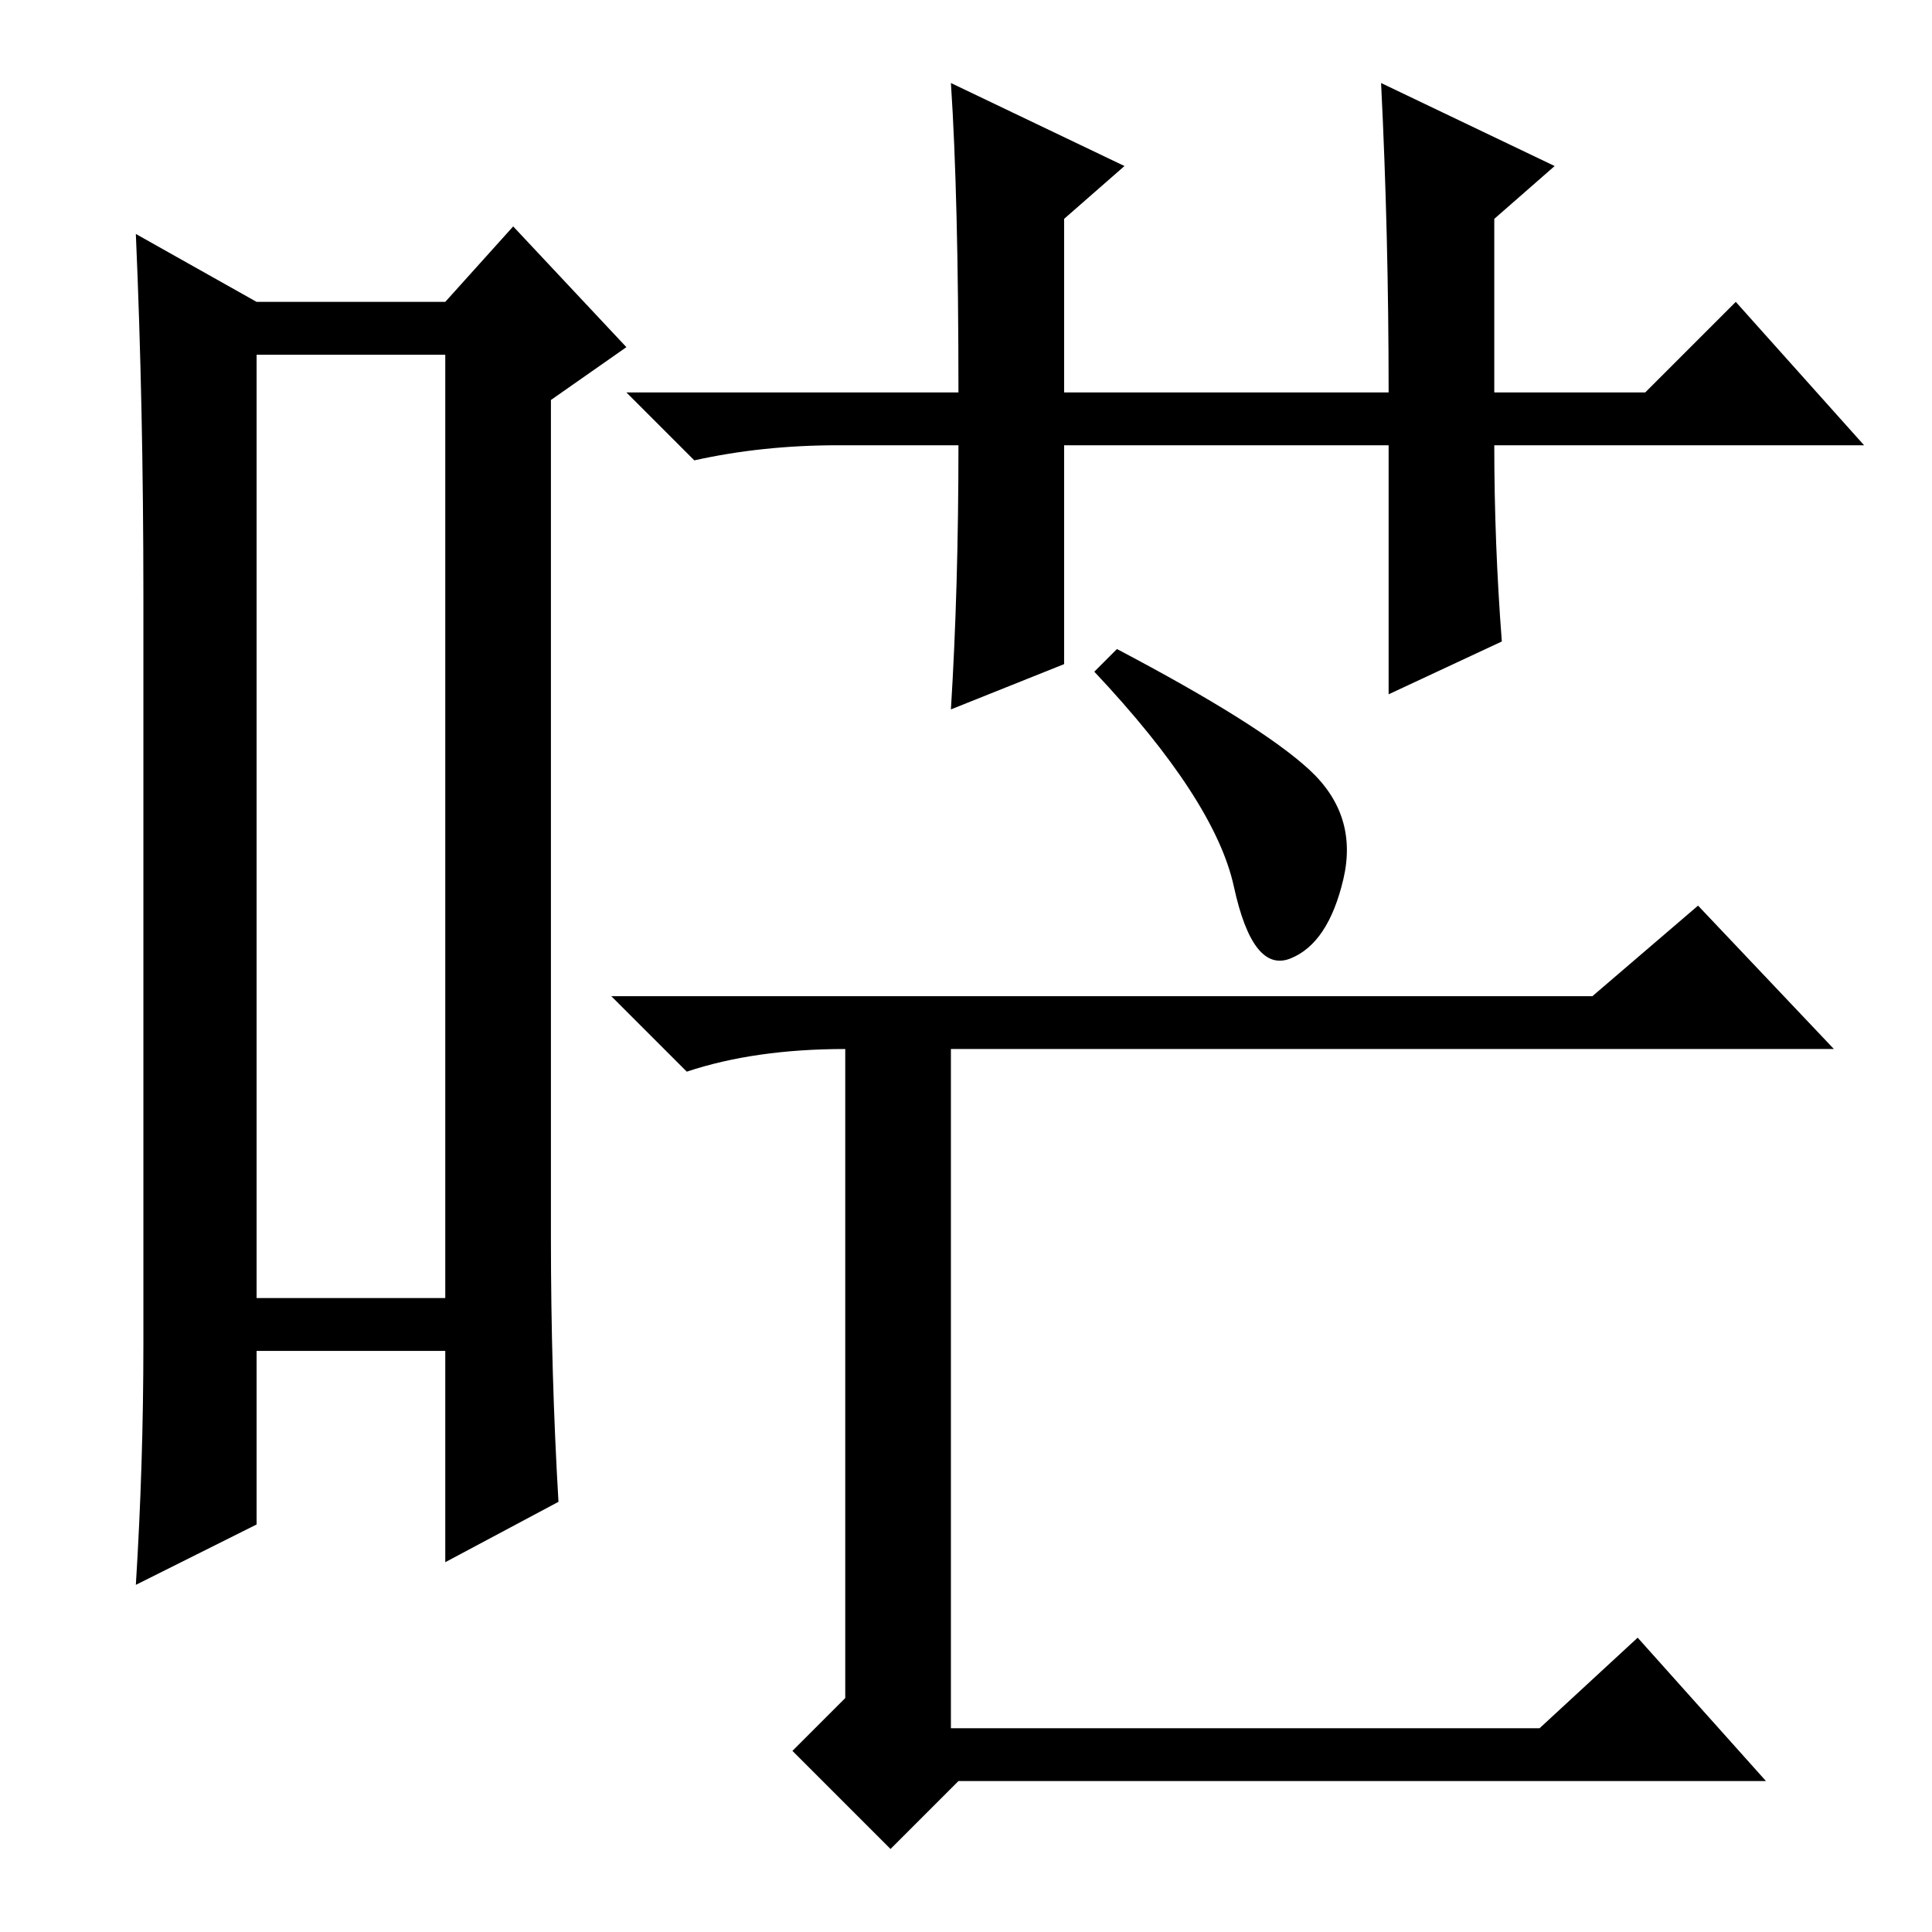 <?xml version="1.0" standalone="no"?>
<!DOCTYPE svg PUBLIC "-//W3C//DTD SVG 1.1//EN" "http://www.w3.org/Graphics/SVG/1.1/DTD/svg11.dtd" >
<svg xmlns="http://www.w3.org/2000/svg" xmlns:xlink="http://www.w3.org/1999/xlink" version="1.1" viewBox="0 -36 256 256">
  <g transform="matrix(1 0 0 -1 0 220)">
   <path fill="currentColor"
d="M34 209v-125h25v125h-25zM19 78v99q0 25 -1 48l16 -9h25l9 10l15 -16l-10 -7v-111q0 -18 1 -35l-15 -8v28h-25v-23l-16 -8q1 16 1 32zM183 245l23 -11l-8 -7v-23h20l12 12l17 -19h-49q0 -13 1 -26l-15 -7v33h-43v-29l-15 -6q1 16 1 35h-16q-10 0 -19 -2l-9 9h44
q0 26 -1 41l23 -11l-8 -7v-23h43q0 21 -1 41zM173.5 154q6.5 -6 4.5 -14.5t-7 -10.5t-7.5 9.5t-18.5 28.5l3 3q19 -10 25.5 -16zM211 124l14 12l18 -19h-117v-90h78l13 12l17 -19h-107l-9 -9l-13 13l7 7v86q-12 0 -21 -3l-10 10h130z" />
  </g>

</svg>
